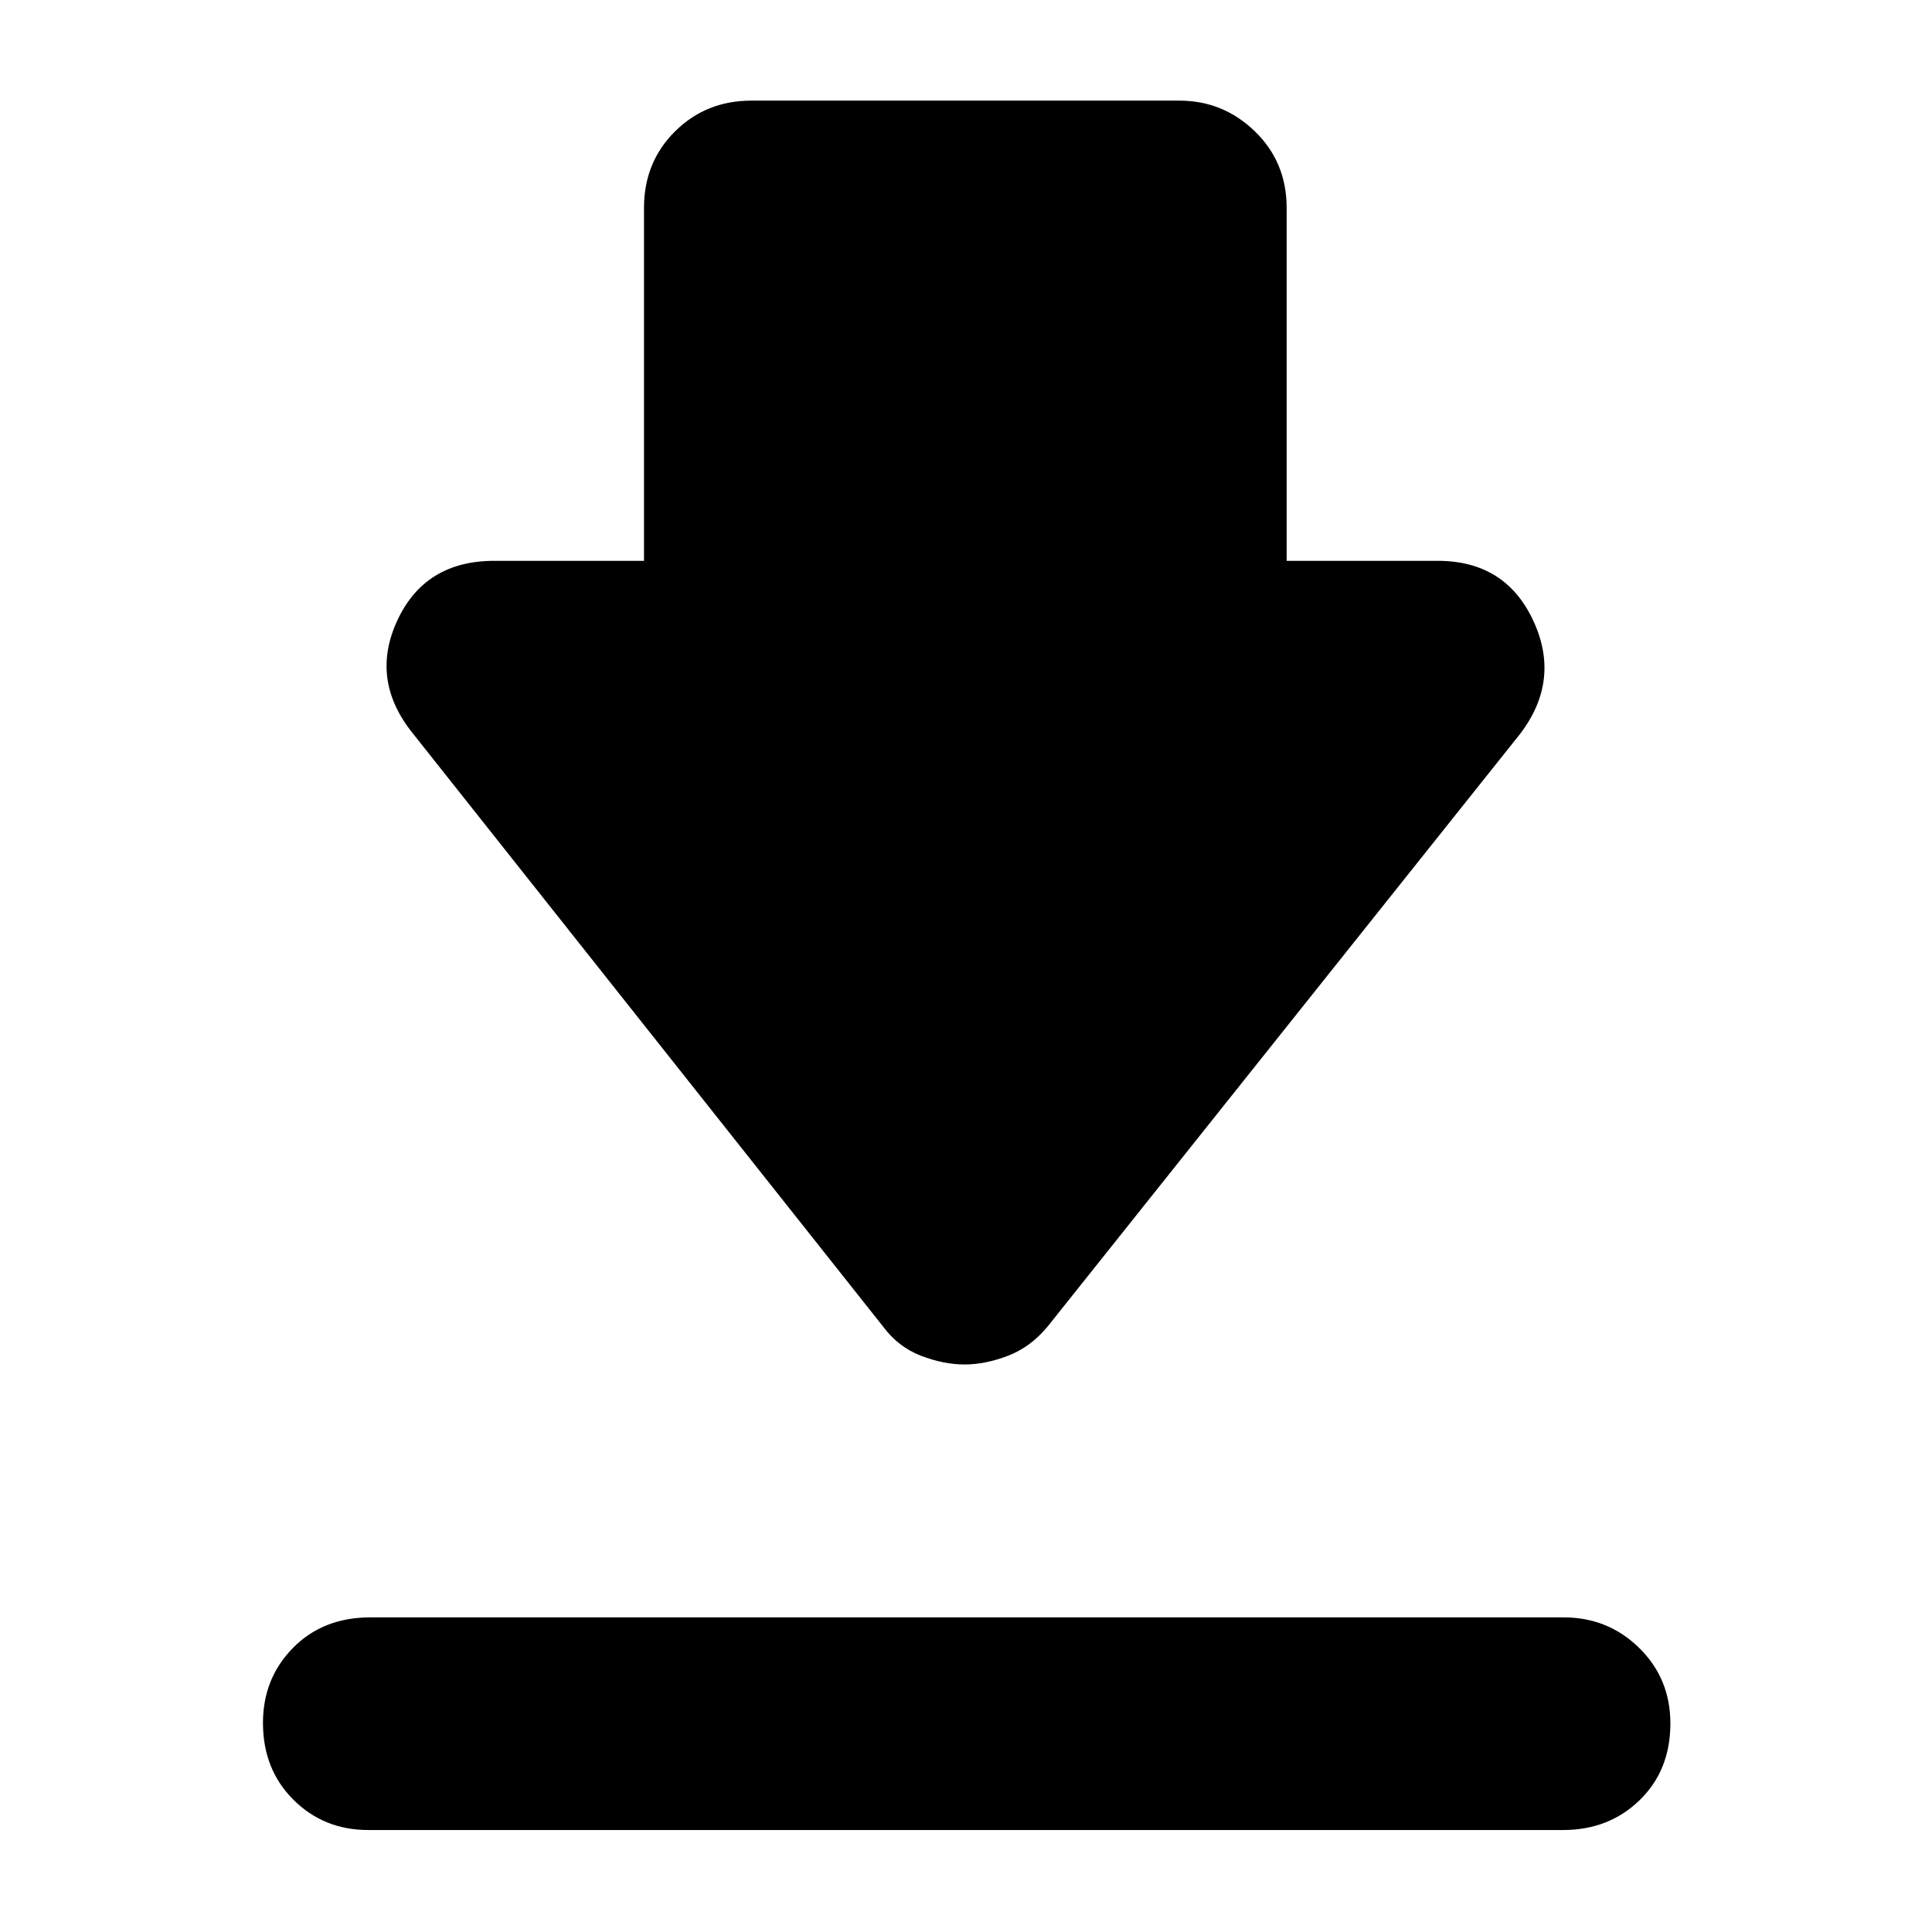 <svg xmlns="http://www.w3.org/2000/svg" height="40" viewBox="0 -960 960 960" width="40"><path d="M184-156.33h593q22.05 0 37.52 15.2Q830-125.92 830-103.63q0 23.3-15.28 38.13-15.29 14.83-38.05 14.83H183q-22.13 0-37.23-15.07-15.1-15.07-15.1-38.17 0-22.09 14.91-37.26 14.92-15.16 38.42-15.16ZM479.27-282q-10.32 0-21.64-4.33-11.31-4.34-18.96-14.67L205.33-595.33q-21.66-26.67-7.92-56.34 13.74-29.66 48.26-29.66H320v-175.34q0-22.76 15.42-38.05Q350.83-910 373.33-910H586q21.77 0 37.55 15.28 15.78 15.29 15.78 38.05v175.34h75q33.68 0 47.51 29.66 13.83 29.67-6.51 56.34L520.67-301q-8.5 10.33-19.79 14.67-11.29 4.33-21.61 4.33Z"/></svg>